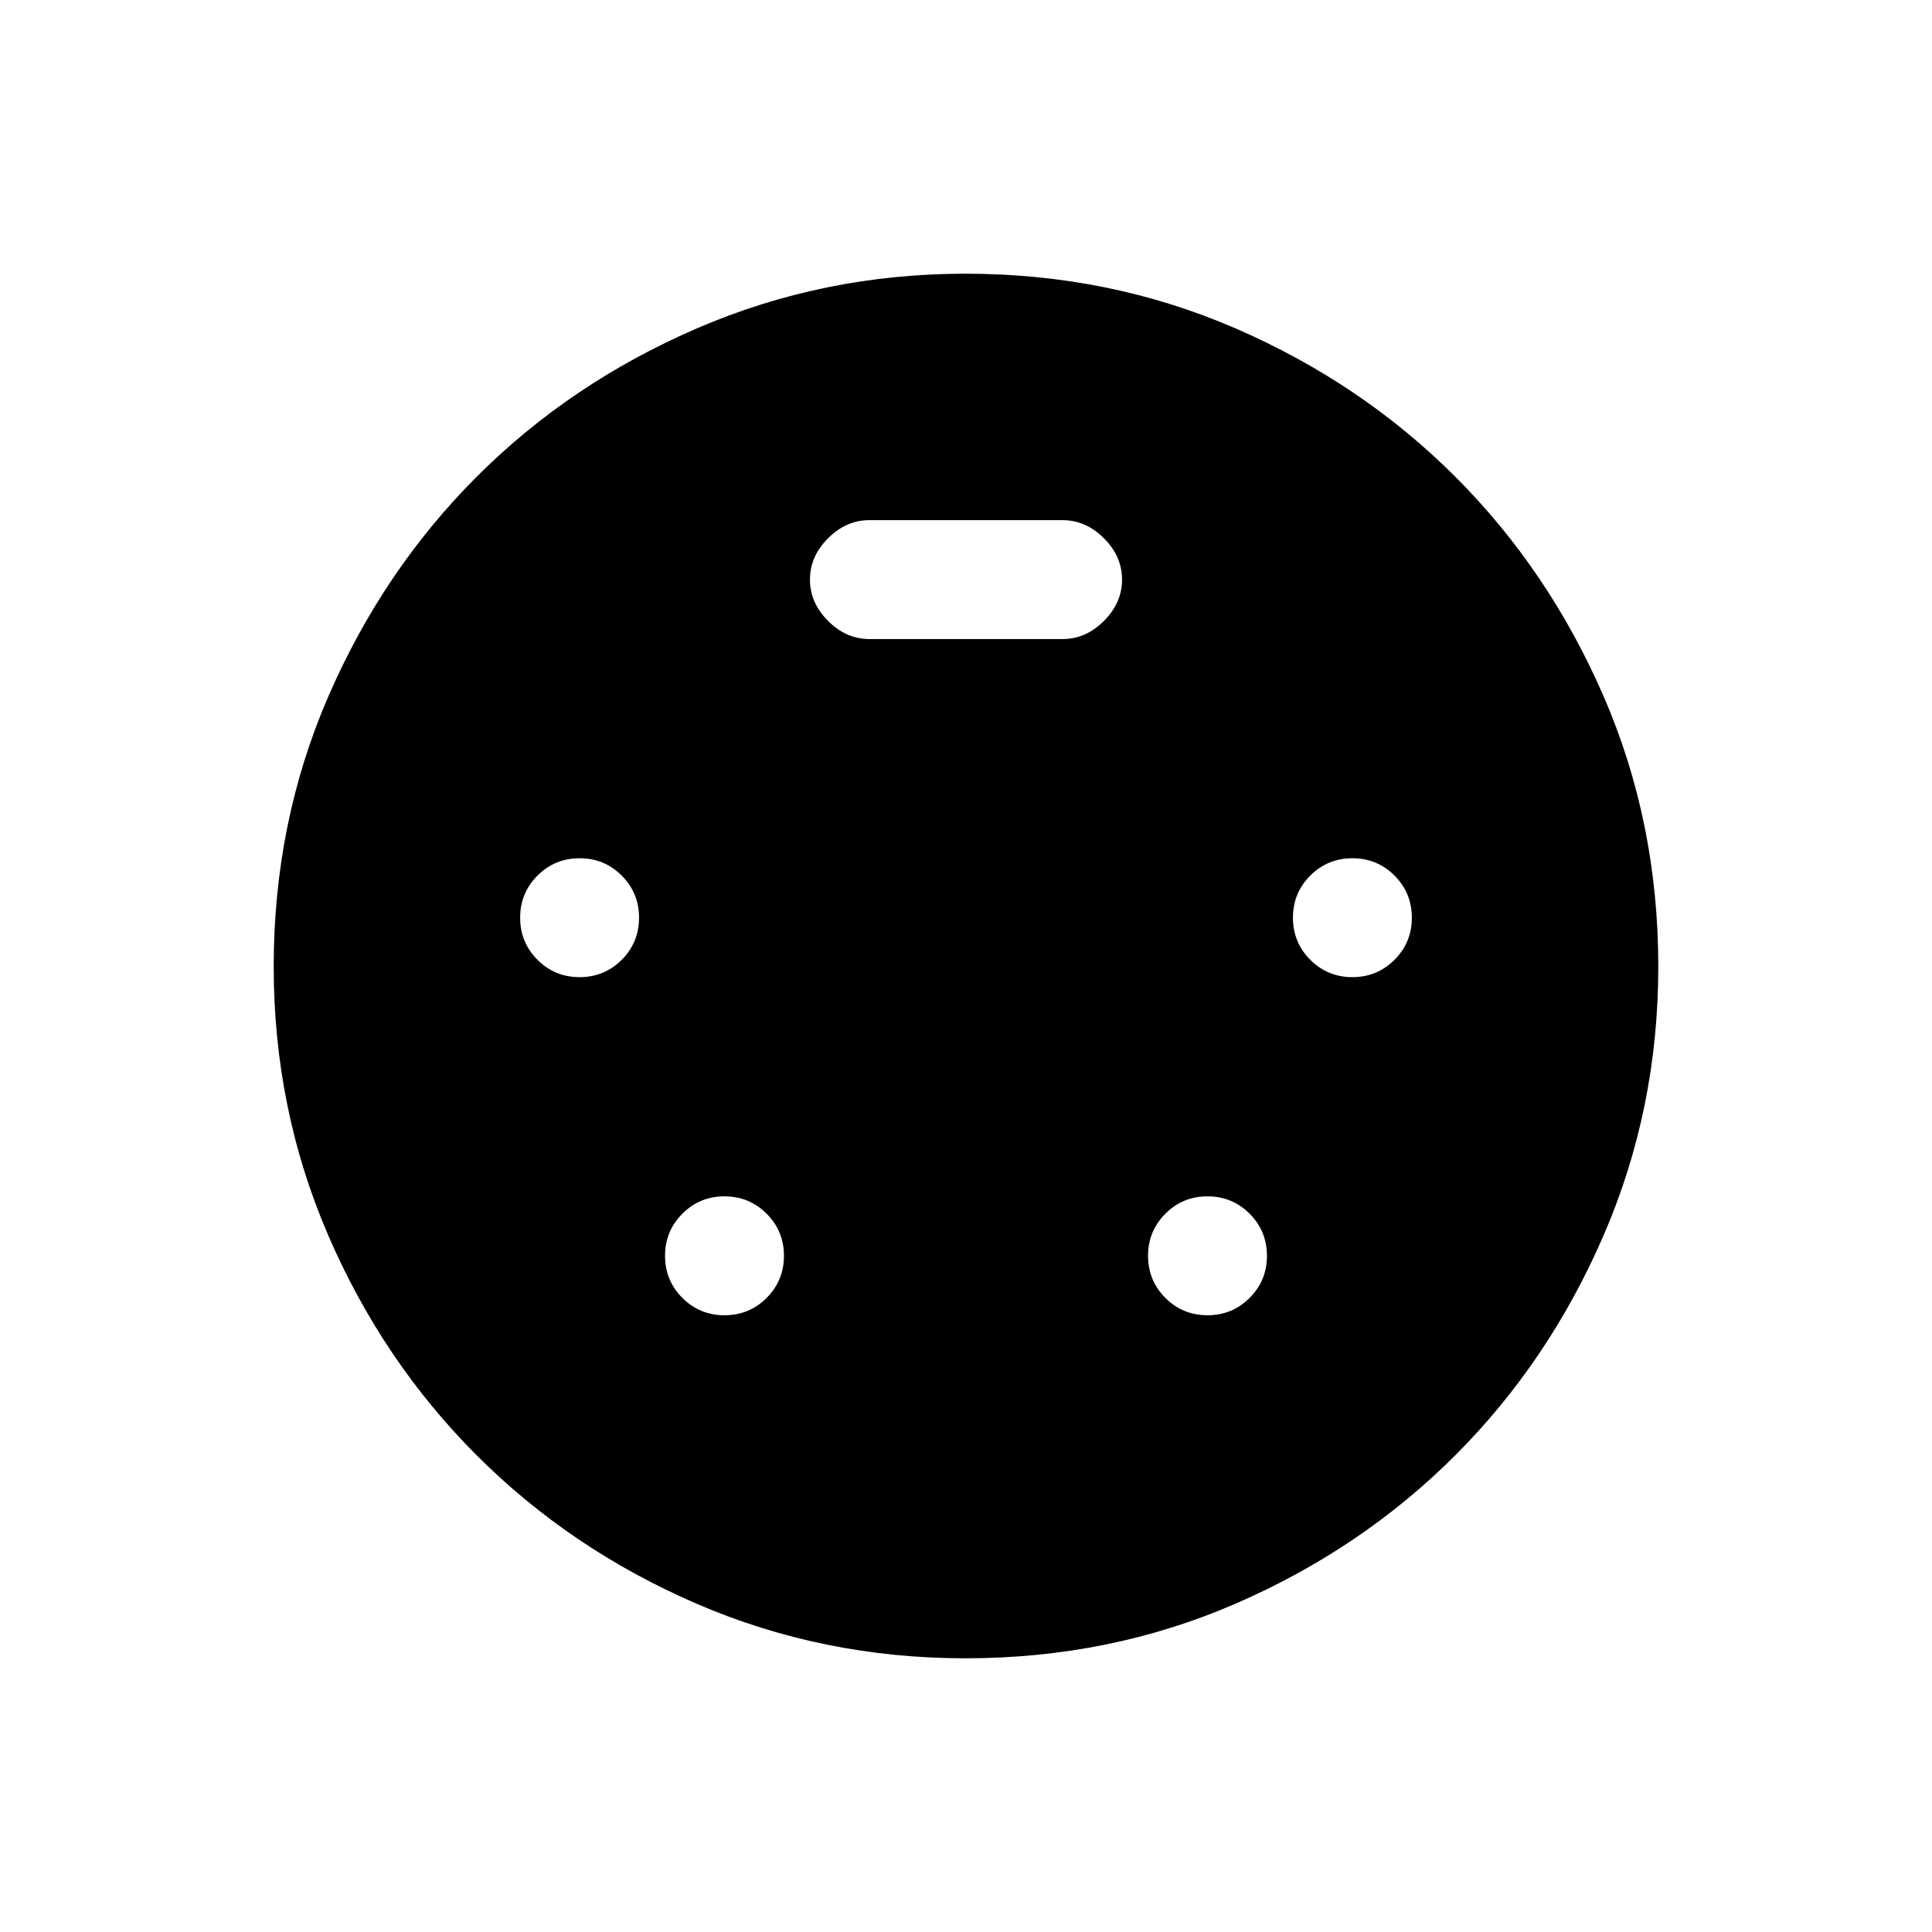 <svg xmlns="http://www.w3.org/2000/svg" height="20" viewBox="0 -960 960 960" width="20"><path d="M479.757-136q-70.785 0-133.448-27.039-62.664-27.04-109.447-73.823-46.783-46.783-73.823-109.447Q136-408.972 136-479.757q0-71.648 27.163-134.232 27.163-62.583 73.714-109.134t109.408-73.714Q409.143-824 479.75-824q71.469 0 134.146 27.163 62.676 27.163 109.227 73.714t73.714 109.134Q824-551.405 824-479.757q0 70.785-27.163 133.557-27.163 62.772-73.714 109.323-46.551 46.551-109.134 73.714Q551.405-136 479.757-136ZM288-474.461q12.308 0 20.923-8.616 8.616-8.615 8.616-20.923 0-12.308-8.616-20.923-8.615-8.616-20.923-8.616-12.308 0-20.923 8.616-8.616 8.615-8.616 20.923 0 12.308 8.616 20.923 8.615 8.616 20.923 8.616Zm384 0q12.308 0 20.923-8.616 8.616-8.615 8.616-20.923 0-12.308-8.616-20.923-8.615-8.616-20.923-8.616-12.308 0-20.923 8.616-8.616 8.615-8.616 20.923 0 12.308 8.616 20.923 8.615 8.616 20.923 8.616Zm-312 168q12.308 0 20.923-8.616 8.616-8.615 8.616-20.923 0-12.308-8.616-20.923-8.615-8.616-20.923-8.616-12.308 0-20.923 8.616-8.616 8.615-8.616 20.923 0 12.308 8.616 20.923 8.615 8.616 20.923 8.616Zm240 0q12.308 0 20.923-8.616 8.616-8.615 8.616-20.923 0-12.308-8.616-20.923-8.615-8.616-20.923-8.616-12.308 0-20.923 8.616-8.616 8.615-8.616 20.923 0 12.308 8.616 20.923 8.615 8.616 20.923 8.616Zm-168-336h96q11.539 0 20.539-9 9-9 9-20.539 0-11.539-9-20.539-9-9-20.539-9h-96q-11.539 0-20.539 9-9 9-9 20.539 0 11.539 9 20.539 9 9 20.539 9Z"/></svg>